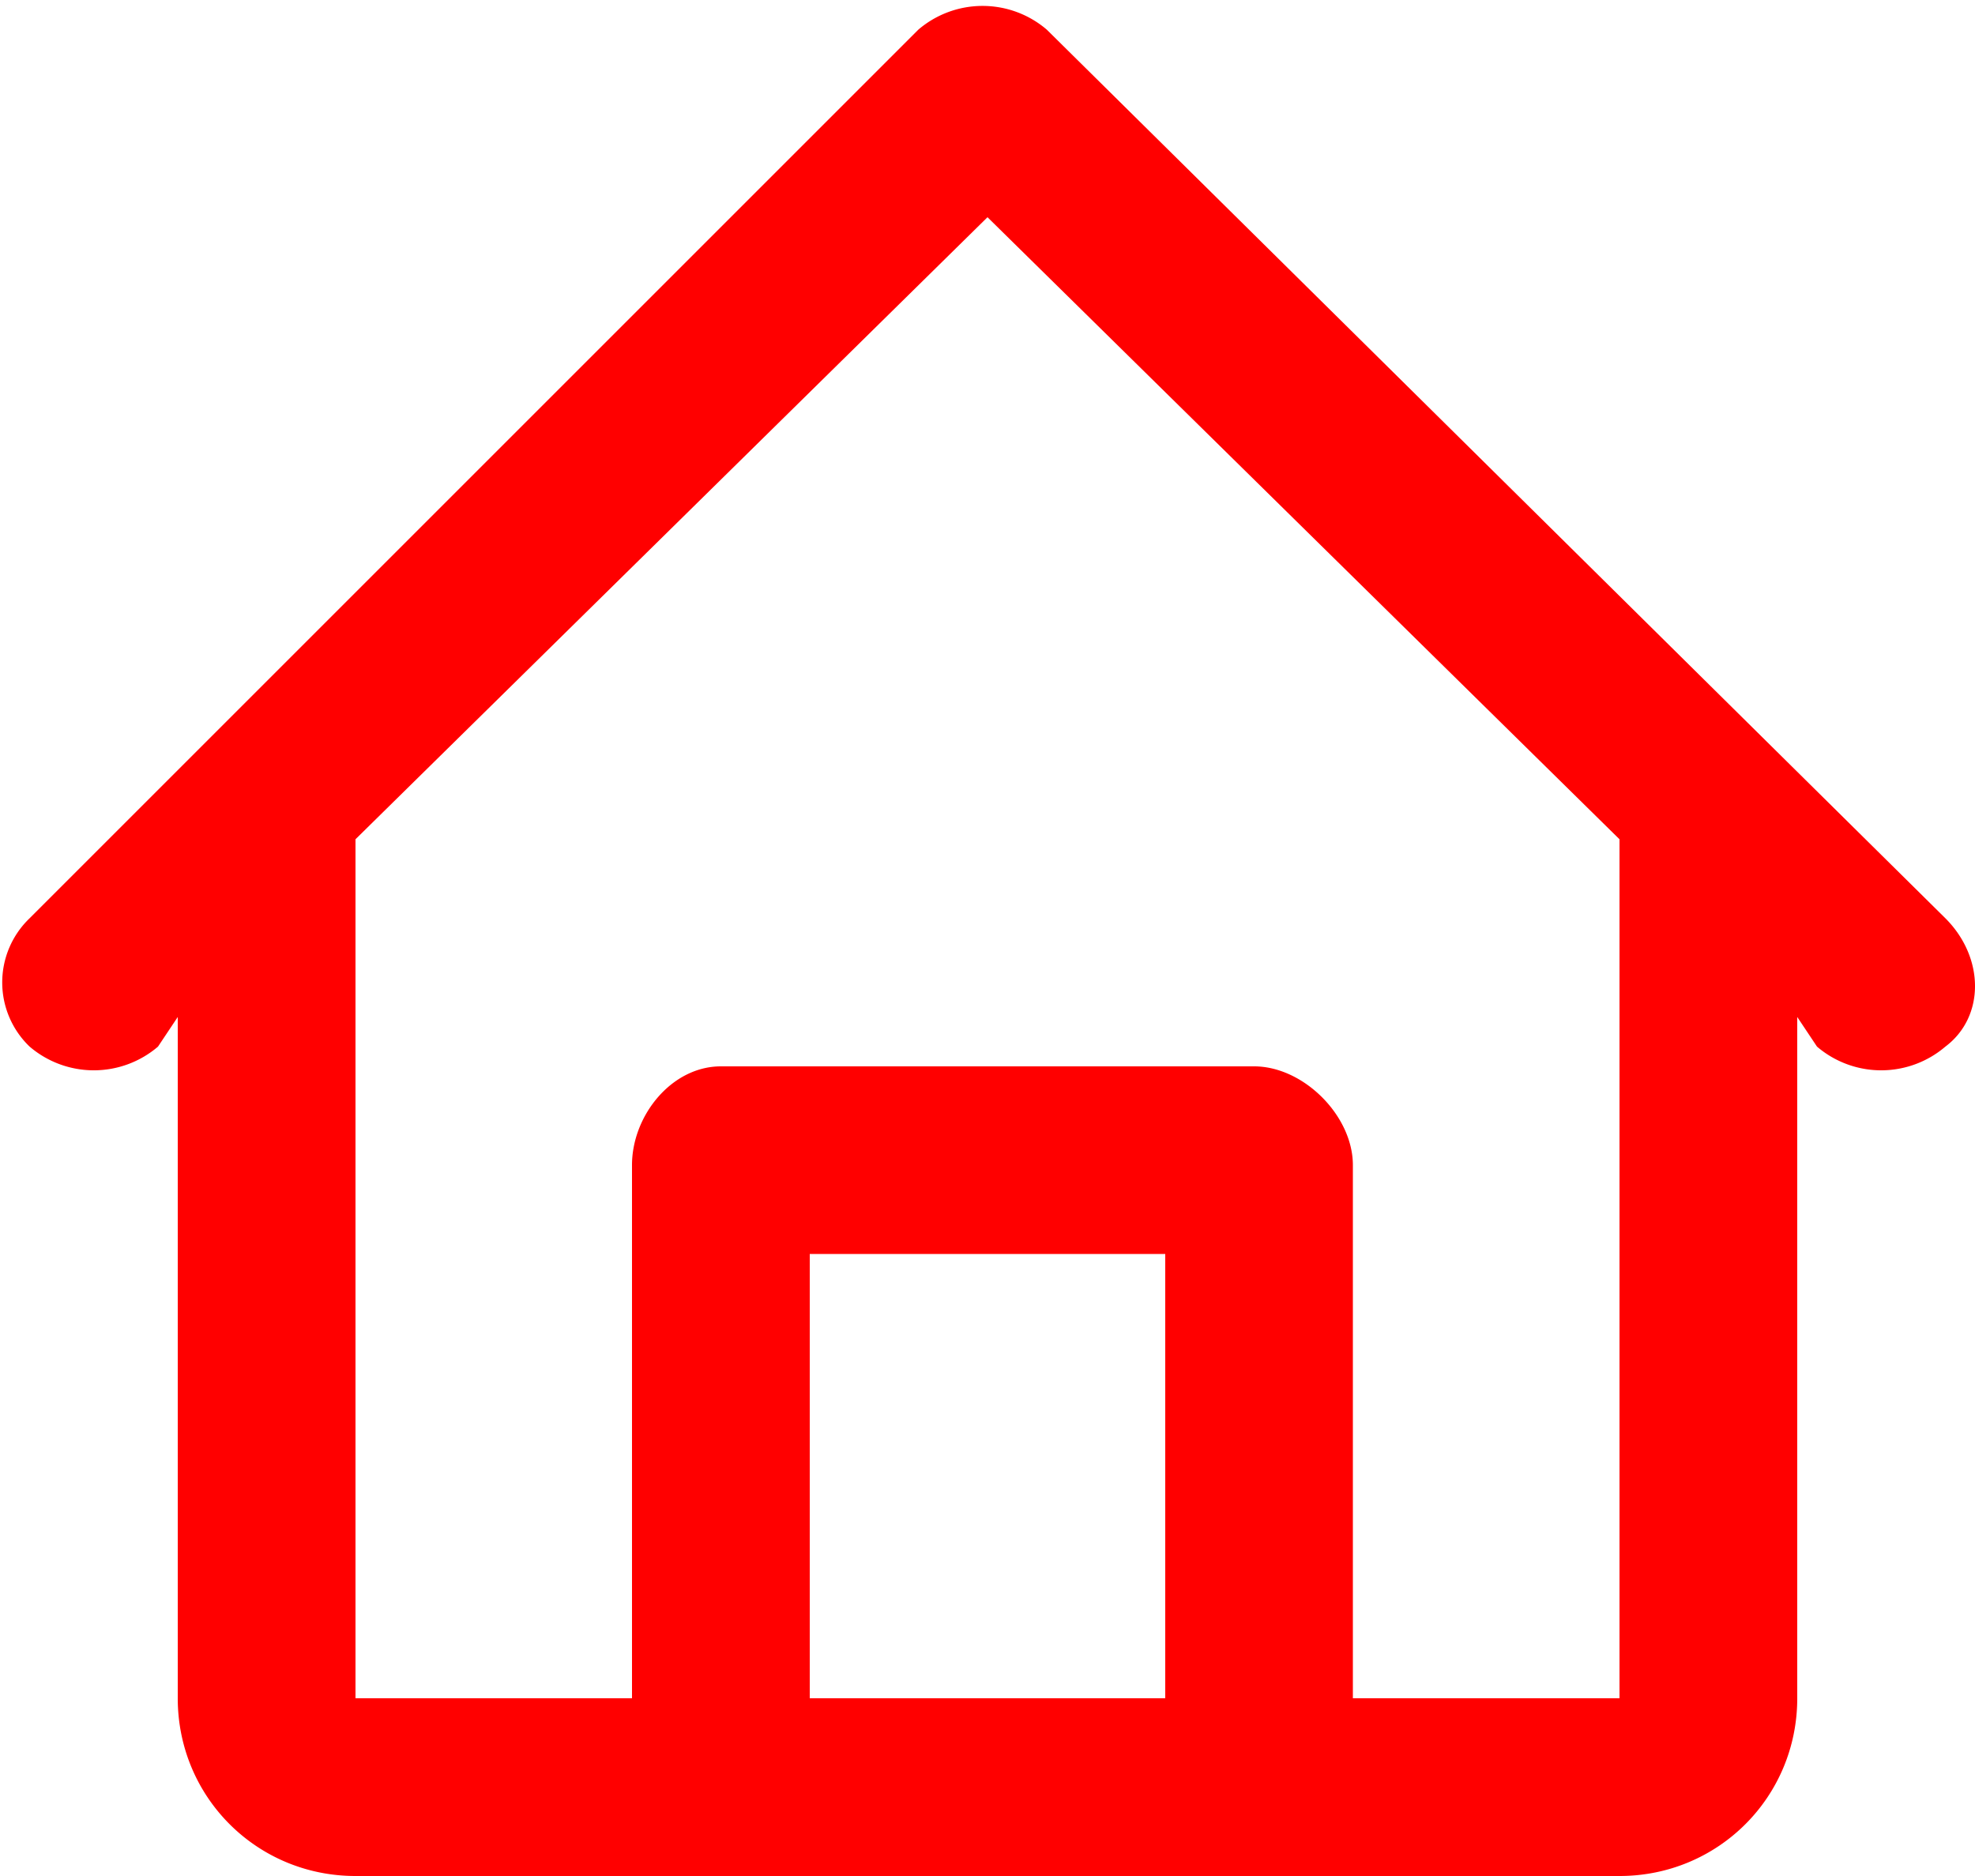 <svg width="20" height="19" fill="none" xmlns="http://www.w3.org/2000/svg"><path fill-rule="evenodd" clip-rule="evenodd" d="M1.6 10.6a1 1 0 0 1-1.3 0 .9.9 0 0 1 0-1.3l9-9a1 1 0 0 1 1.3 0l9.1 9c.4.4.4 1 0 1.3a1 1 0 0 1-1.3 0l-.2-.3v6.9c0 1-.8 1.8-1.8 1.8H3.6c-1 0-1.8-.8-1.8-1.8v-6.9l-.2.3Zm2 6.6h2.8v-5.4c0-.5.4-1 .9-1h5.4c.5 0 1 .5 1 1v5.4h2.7V8.5L10 2.2 3.6 8.5v8.7Zm8.2-4.5v4.5H8.2v-4.5h3.6Z" fill="red"/></svg>